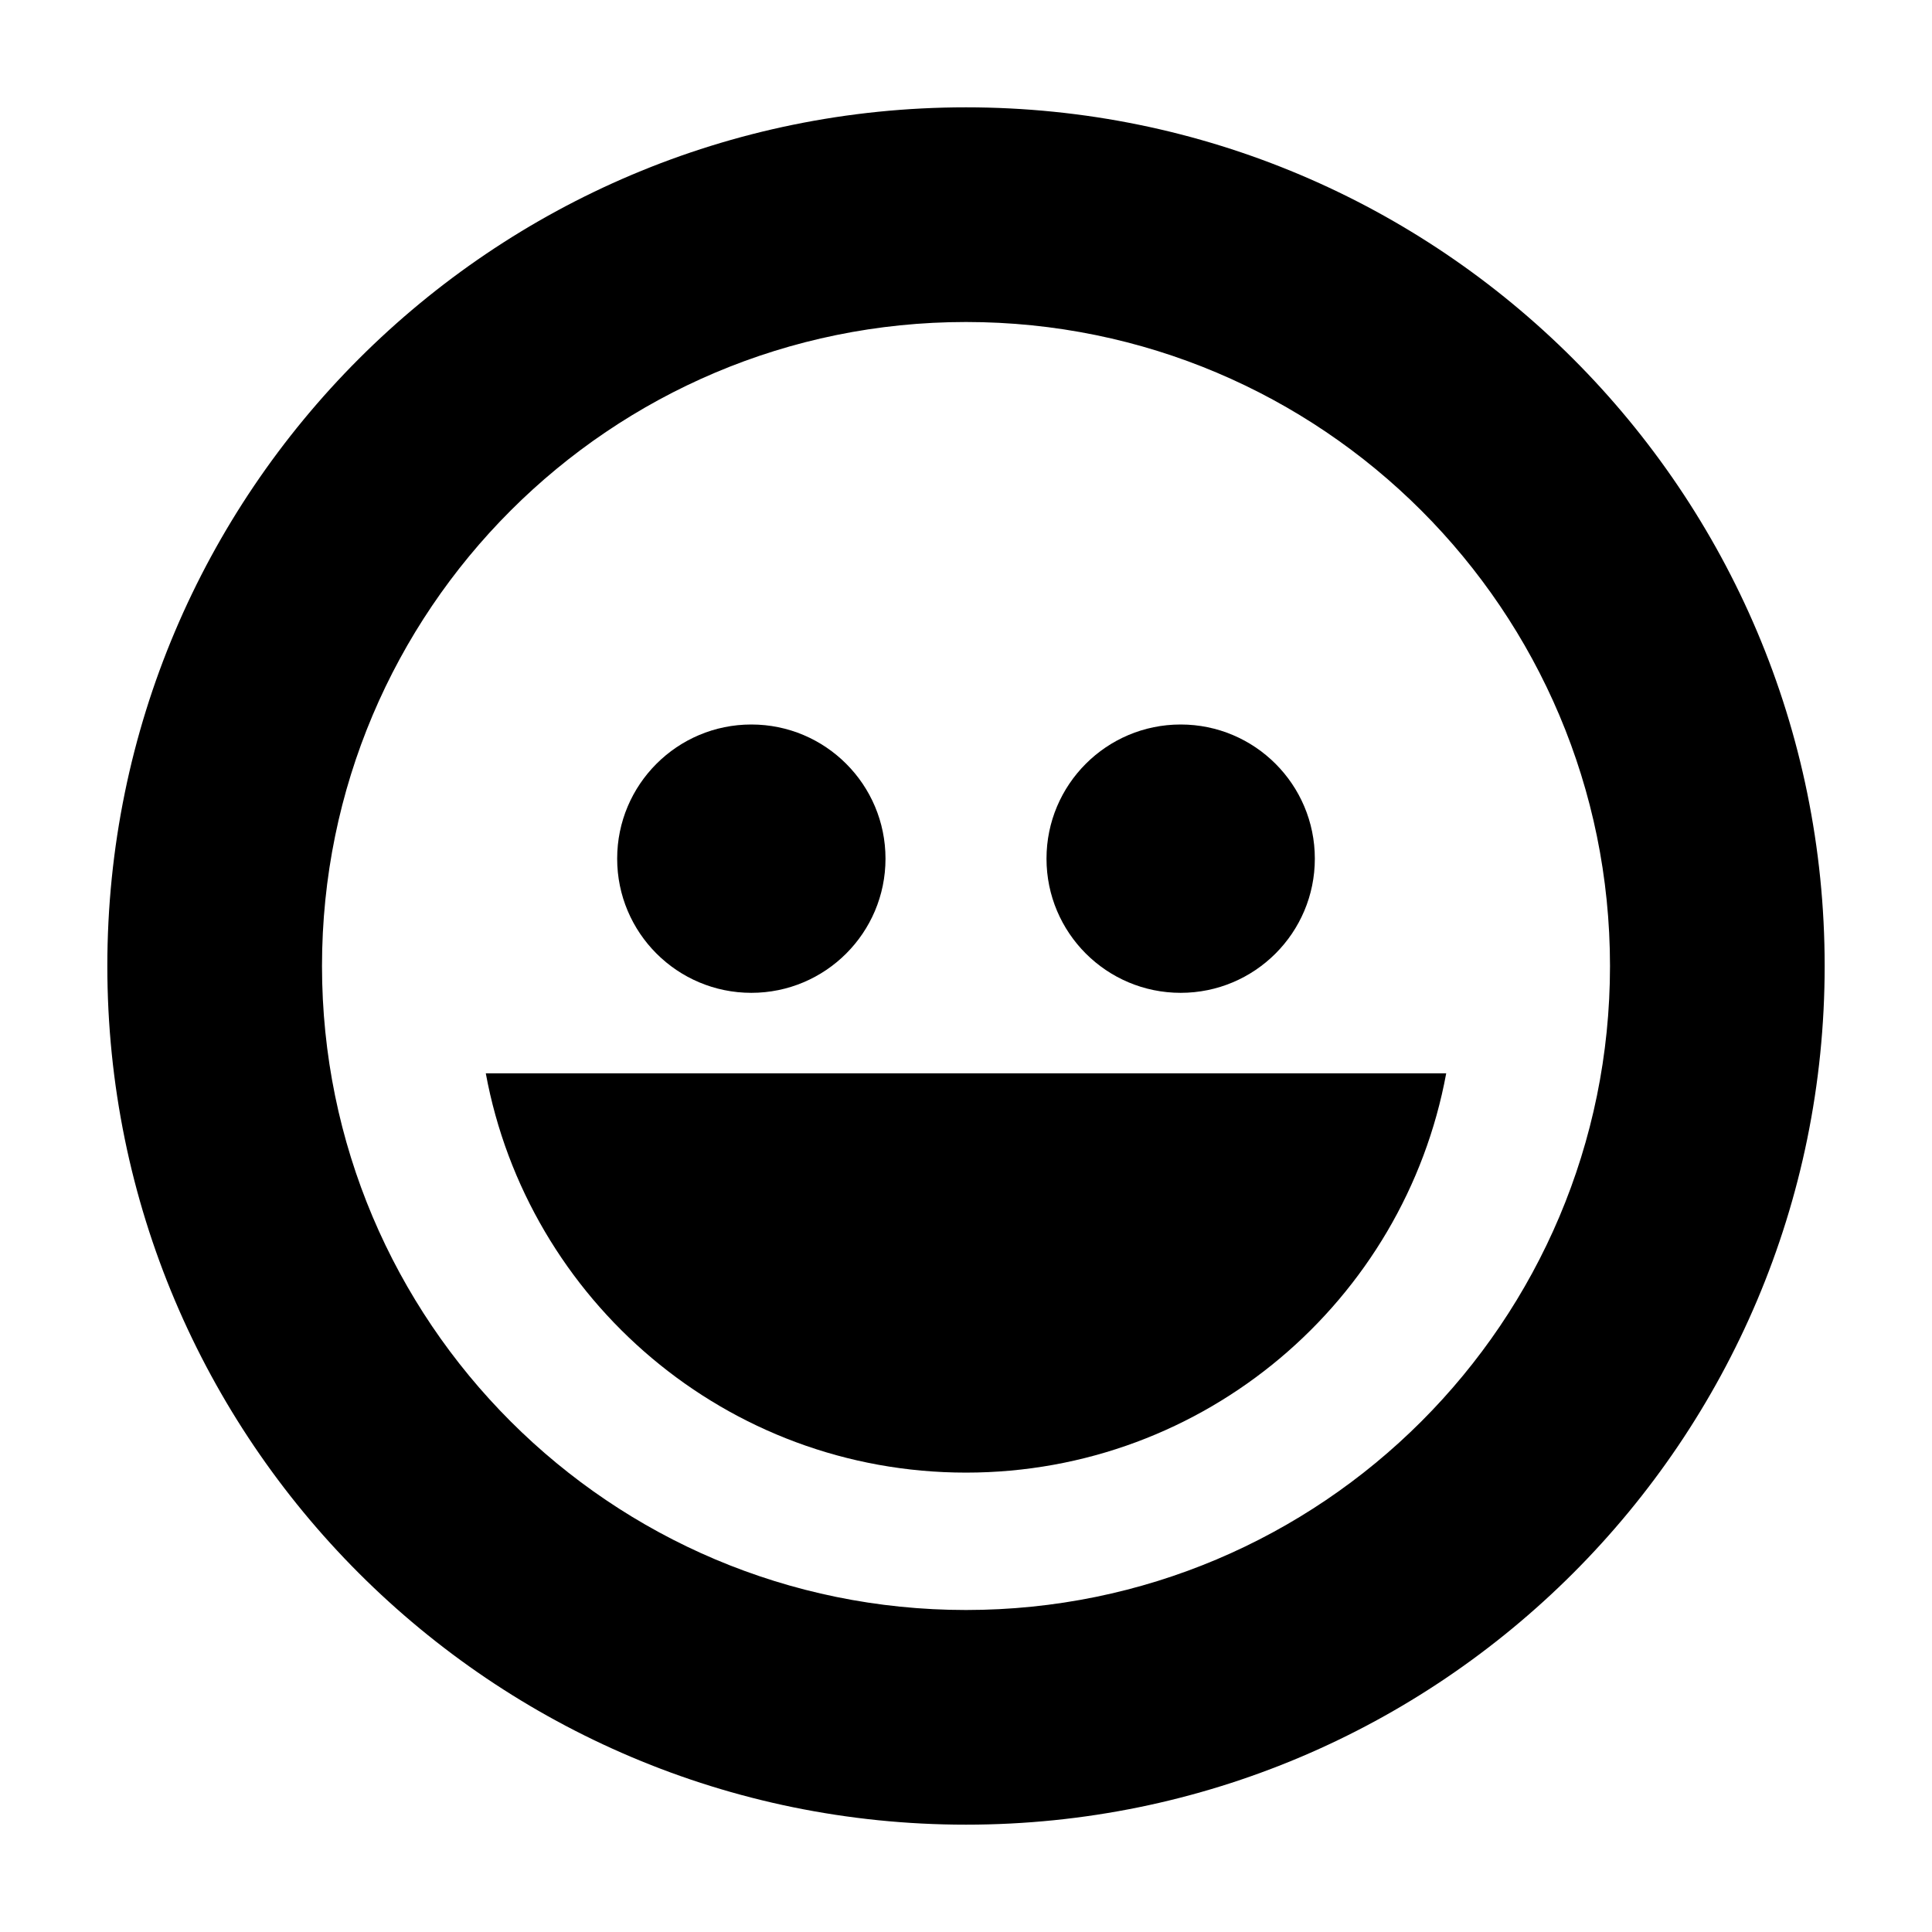 <?xml version="1.0" encoding="UTF-8"?>
<svg width="18px" height="18px" viewBox="0 0 18 18" version="1.1" xmlns="http://www.w3.org/2000/svg" xmlns:xlink="http://www.w3.org/1999/xlink">
    <!-- Generator: Sketch 47.1 (45422) - http://www.bohemiancoding.com/sketch -->
    <title>FaceSmile</title>
    <desc>Created with Sketch.</desc>
    <defs></defs>
    <g id="Icons" stroke="none" stroke-width="1" fill="none" fill-rule="evenodd">
        <g id="FaceSmile" fill="#000000">
            <path d="M9,15 C12.314,15 15,12.314 15,9 C15,5.686 12.314,3 9,3 C5.686,3 3,5.686 3,9 C3,12.314 5.686,15 9,15 Z M9,17 C4.582,17 1,13.418 1,9 C1,4.582 4.582,1 9,1 C13.418,1 17,4.582 17,9 C17,13.418 13.418,17 9,17 Z" id="Oval-6" fill-rule="nonzero"></path>
            <path d="M4.526,10 C4.916,12.116 6.771,13.72 9,13.72 C11.229,13.72 13.084,12.116 13.474,10 L4.526,10 Z" id="Combined-Shape"></path>
            <circle id="Oval-7" cx="7" cy="8" r="1.25"></circle>
            <circle id="Oval-7" cx="11" cy="8" r="1.25"></circle>
        </g>
    </g>
</svg>